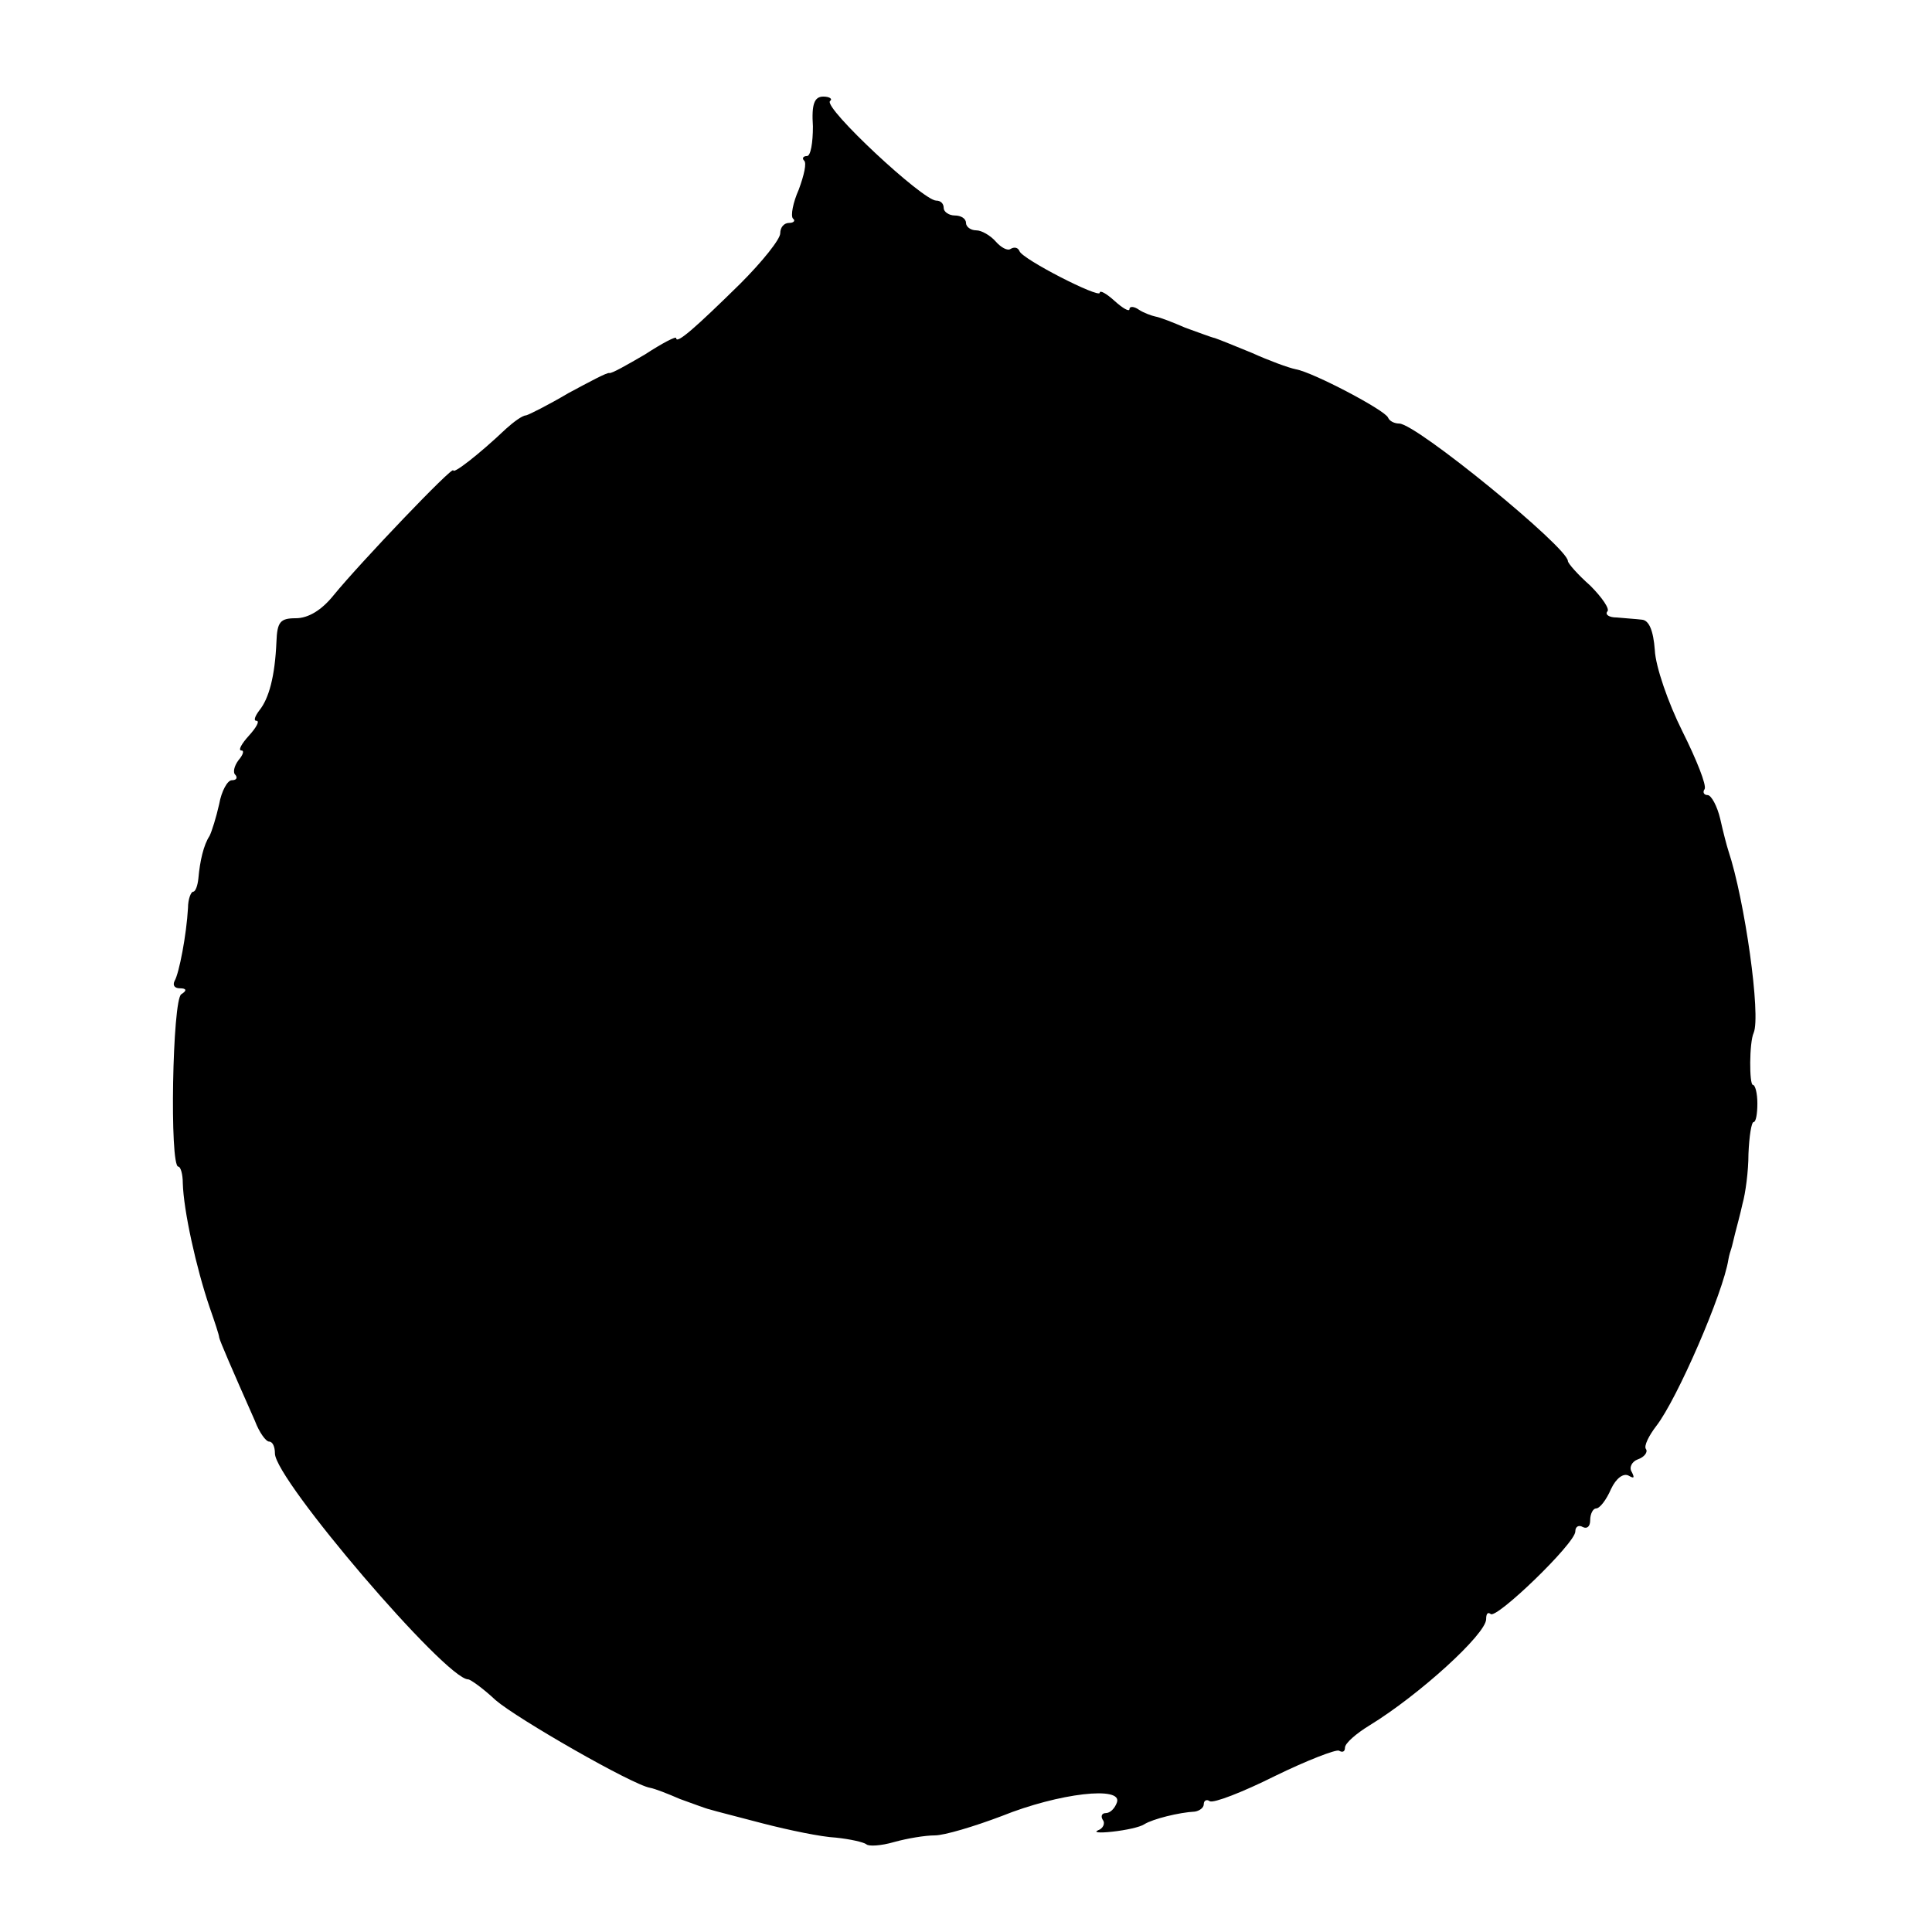 <?xml version="1.0" standalone="no"?>
<!DOCTYPE svg PUBLIC "-//W3C//DTD SVG 20010904//EN"
 "http://www.w3.org/TR/2001/REC-SVG-20010904/DTD/svg10.dtd">
<svg version="1.0" xmlns="http://www.w3.org/2000/svg"
 width="260pt" height="260pt" viewBox="0 0 260 260"
 preserveAspectRatio="xMidYMid meet">
<g transform="translate(0,260) scale(0.1,-0.1)"
fill="#000000" stroke="none">
<path d="M1094 2430 c0 -22 -3 -40 -8 -40 -5 0 -7 -3 -4 -6 4 -3 0 -20 -7 -39
-8 -18 -11 -35 -8 -39 4 -3 1 -6 -5 -6 -7 0 -12 -6 -12 -14 0 -8 -24 -38 -54
-68 -59 -58 -86 -82 -86 -73 0 3 -19 -7 -42 -22 -24 -14 -45 -26 -48 -25 -3 1
-27 -12 -55 -27 -27 -16 -53 -29 -57 -30 -5 0 -17 -9 -27 -18 -38 -36 -71 -61
-71 -56 0 7 -125 -124 -161 -168 -16 -20 -34 -31 -51 -31 -21 0 -25 -5 -26
-32 -2 -46 -10 -76 -23 -92 -6 -8 -8 -14 -4 -14 5 0 0 -9 -10 -20 -10 -11 -15
-20 -10 -20 4 0 2 -6 -4 -13 -6 -8 -8 -17 -4 -20 3 -4 1 -7 -5 -7 -6 0 -14
-15 -17 -32 -4 -18 -10 -37 -13 -43 -8 -12 -13 -34 -15 -57 -1 -10 -4 -18 -7
-18 -3 0 -7 -10 -7 -22 -2 -36 -12 -88 -18 -98 -3 -6 0 -10 7 -10 9 0 10 -3 2
-8 -12 -7 -16 -232 -4 -232 3 0 6 -10 6 -22 1 -37 18 -114 36 -167 7 -20 13
-38 13 -41 1 -5 17 -42 48 -112 6 -16 15 -28 19 -28 5 0 8 -7 8 -16 0 -35 230
-304 260 -304 3 0 20 -12 37 -28 29 -25 184 -114 208 -118 6 -1 24 -8 40 -15
17 -6 35 -13 40 -14 6 -2 38 -10 72 -19 35 -9 78 -18 98 -19 19 -2 37 -6 41
-9 3 -3 20 -2 37 3 18 5 42 9 55 9 13 0 53 12 90 26 77 31 164 41 155 18 -3
-8 -9 -14 -15 -14 -5 0 -7 -4 -4 -9 4 -5 0 -12 -6 -14 -7 -3 1 -4 19 -2 18 2
37 6 43 10 11 7 47 16 68 17 6 1 12 5 12 10 0 5 4 7 8 4 5 -3 44 12 88 34 43
21 82 36 86 34 5 -3 8 -1 8 4 0 6 15 19 33 30 67 41 157 123 157 143 0 7 2 10
6 7 7 -8 114 95 114 111 0 7 5 9 10 6 6 -3 10 1 10 9 0 9 4 16 8 16 5 0 14 12
20 26 7 15 17 22 24 18 7 -4 8 -3 4 5 -4 6 0 14 8 17 9 3 14 10 11 14 -3 4 4
18 14 31 28 36 90 179 97 224 1 6 3 12 4 15 1 3 3 12 5 20 2 8 7 26 10 40 4
14 8 44 8 67 1 24 4 43 7 43 3 0 5 11 5 25 0 14 -3 25 -6 25 -5 0 -5 57 1 70
10 23 -12 179 -34 245 -2 6 -7 25 -11 43 -4 17 -12 32 -17 32 -5 0 -7 4 -4 8
3 5 -11 40 -30 78 -19 38 -36 87 -37 109 -2 27 -8 40 -17 41 -8 1 -24 2 -34 3
-11 0 -16 4 -13 8 4 3 -7 19 -23 35 -17 15 -30 30 -30 33 0 18 -204 185 -227
185 -6 0 -13 3 -15 8 -4 10 -101 61 -124 65 -10 2 -37 12 -59 22 -22 9 -44 18
-50 20 -5 1 -23 8 -40 14 -16 7 -34 14 -40 15 -5 1 -16 5 -22 9 -7 5 -13 5
-13 1 0 -4 -9 1 -20 11 -11 10 -20 15 -20 11 0 -8 -104 45 -108 56 -2 5 -7 6
-12 3 -4 -3 -13 2 -20 10 -7 8 -19 15 -26 15 -8 0 -14 5 -14 10 0 6 -7 10 -15
10 -8 0 -15 5 -15 10 0 6 -4 10 -10 10 -18 0 -152 125 -143 134 4 3 -1 6 -9 6
-12 0 -16 -10 -14 -40z"/>
</g>
</svg>
